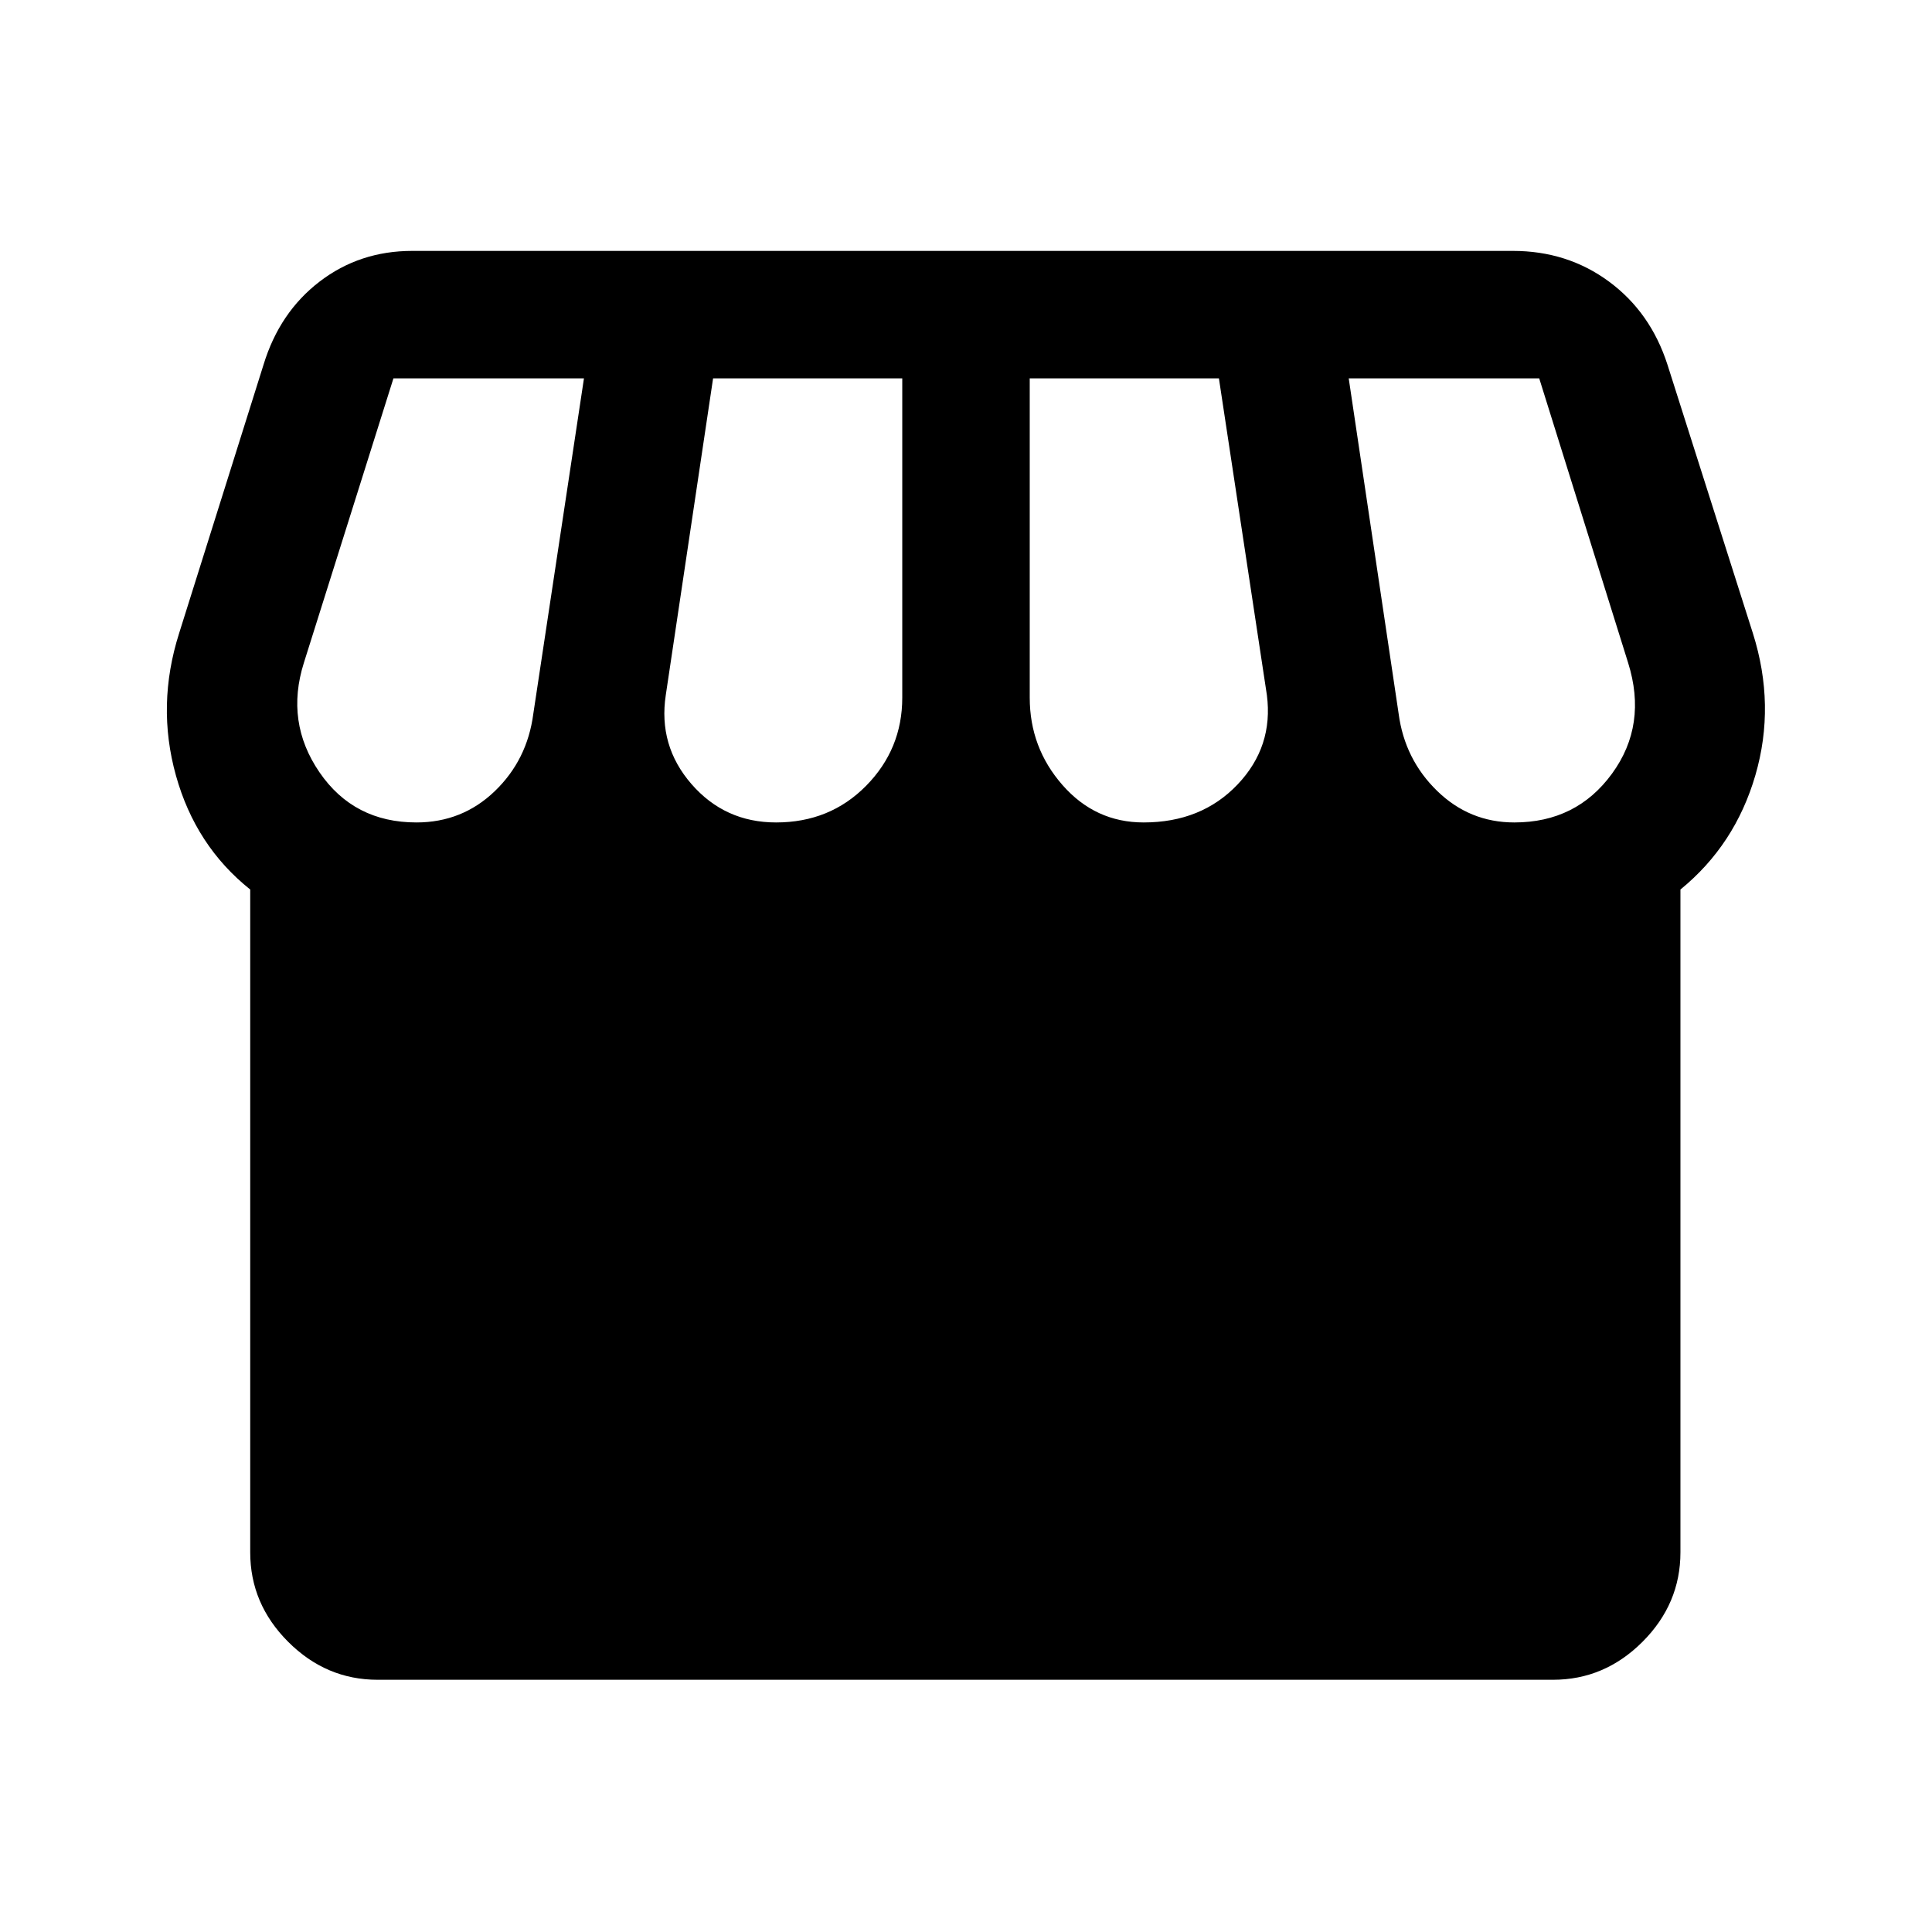 <svg xmlns="http://www.w3.org/2000/svg" height="40" viewBox="0 -960 960 960" width="40"><path d="M187.67-125.33q-25.63 0-44.48-18.86-18.86-18.85-18.86-44.48V-518q-27.16-21.67-36.91-56.65-9.75-34.97 1.58-70.68l41.95-133.46q7.94-26.01 27.84-41.28 19.9-15.26 46.06-15.26H751.7q27.13 0 47.8 15.25 20.67 15.25 29.07 41.33L871-645.33q11.33 35.83 1.25 70.5Q862.17-540.17 835-518v329.33q0 25.63-18.85 44.48-18.86 18.86-44.48 18.86h-584Zm380.57-426q28.76 0 46.68-18.84 17.91-18.83 14.58-44.5L605.67-772h-94v158.67q0 24.87 16.29 43.43 16.29 18.57 40.28 18.57Zm-182.61 0q26.79 0 44.75-18.23 17.95-18.23 17.95-43.77V-772h-94l-23.5 157.33q-3.83 25.17 12.75 44.25 16.59 19.09 42.05 19.09Zm-178.71 0q22.75 0 38.91-15.52Q262-582.38 265-605.33L290.17-772H195.5L151-630.67q-9.33 29.5 7.75 54.42t48.17 24.92Zm545.54 0q30.87 0 48.54-24.25 17.67-24.25 8-55.09L764.83-772h-94.66l24.81 166.67Q698-582.67 714.11-567q16.1 15.67 38.35 15.67Z"/></svg>